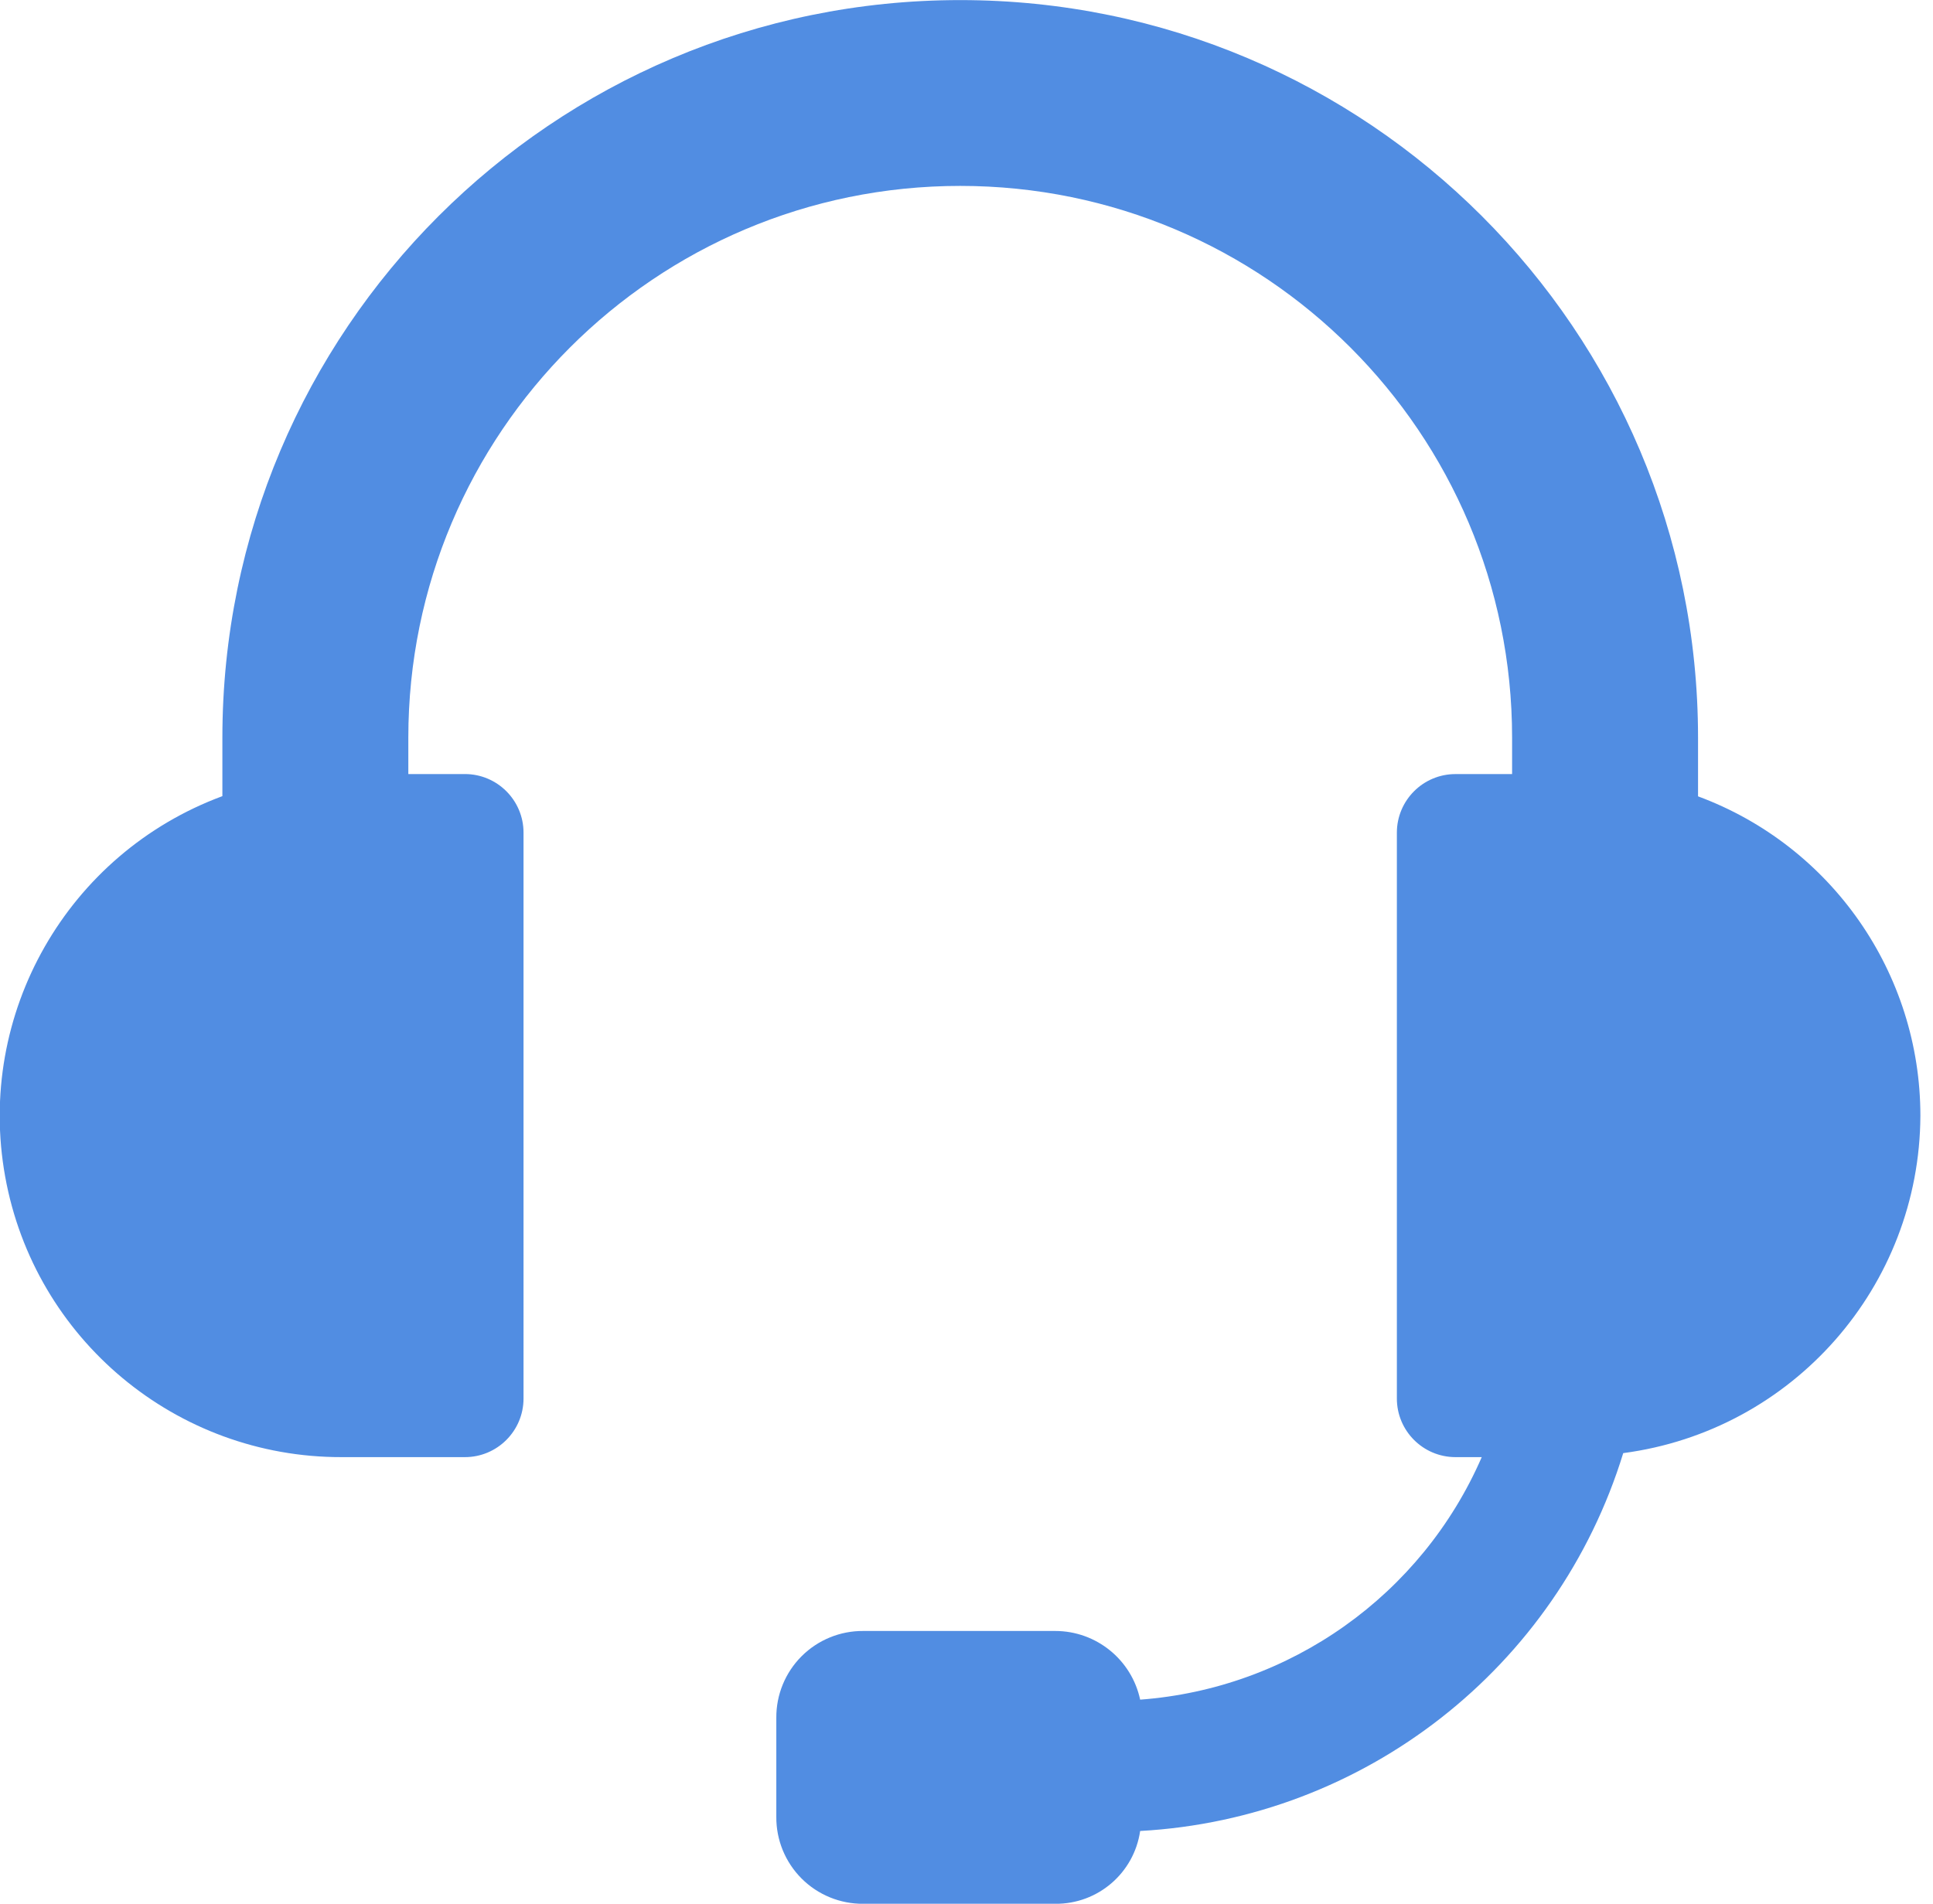 <svg xmlns="http://www.w3.org/2000/svg" width="67" height="66" viewBox="0 0 67 66">
    <g fill="none" fill-rule="evenodd">
        <g fill="#518DE2" fill-rule="nonzero">
            <g>
                <g>
                    <g>
                        <path d="M183.563 95.679c-.002-4.939-3.076-9.355-7.707-11.071v-2.031c0-14.124-11.45-25.574-25.574-25.574-14.124 0-25.574 11.45-25.574 25.574v2.024c-5.373 1.991-8.546 7.548-7.529 13.188 1.017 5.639 5.93 9.738 11.661 9.727h4.275c1.121 0 2.03-.91 2.031-2.031V85.866c0-1.121-.91-2.03-2.031-2.031h-1.962v-1.261c0-10.565 8.564-19.129 19.129-19.129 10.565 0 19.129 8.564 19.129 19.129v1.262h-1.963c-1.121 0-2.03.91-2.031 2.031v19.618c0 1.121.91 2.03 2.031 2.031h.911c-2.08 4.783-6.639 8.02-11.84 8.408-.297-1.388-1.523-2.38-2.942-2.381h-6.656c-.8-.006-1.57.31-2.137.876-.566.566-.882 1.336-.876 2.137v3.432c-.006.8.31 1.57.876 2.137.566.566 1.336.882 2.137.876h6.656c1.474.013 2.73-1.065 2.942-2.524 7.774-.43 14.456-5.658 16.744-13.1 5.876-.776 10.275-5.773 10.3-11.7v.002z" transform="translate(-1011 -1740) translate(84 1242) translate(162 441) translate(648)"/>
                    </g>
                </g>
            </g>
        </g>
    </g>
</svg>
